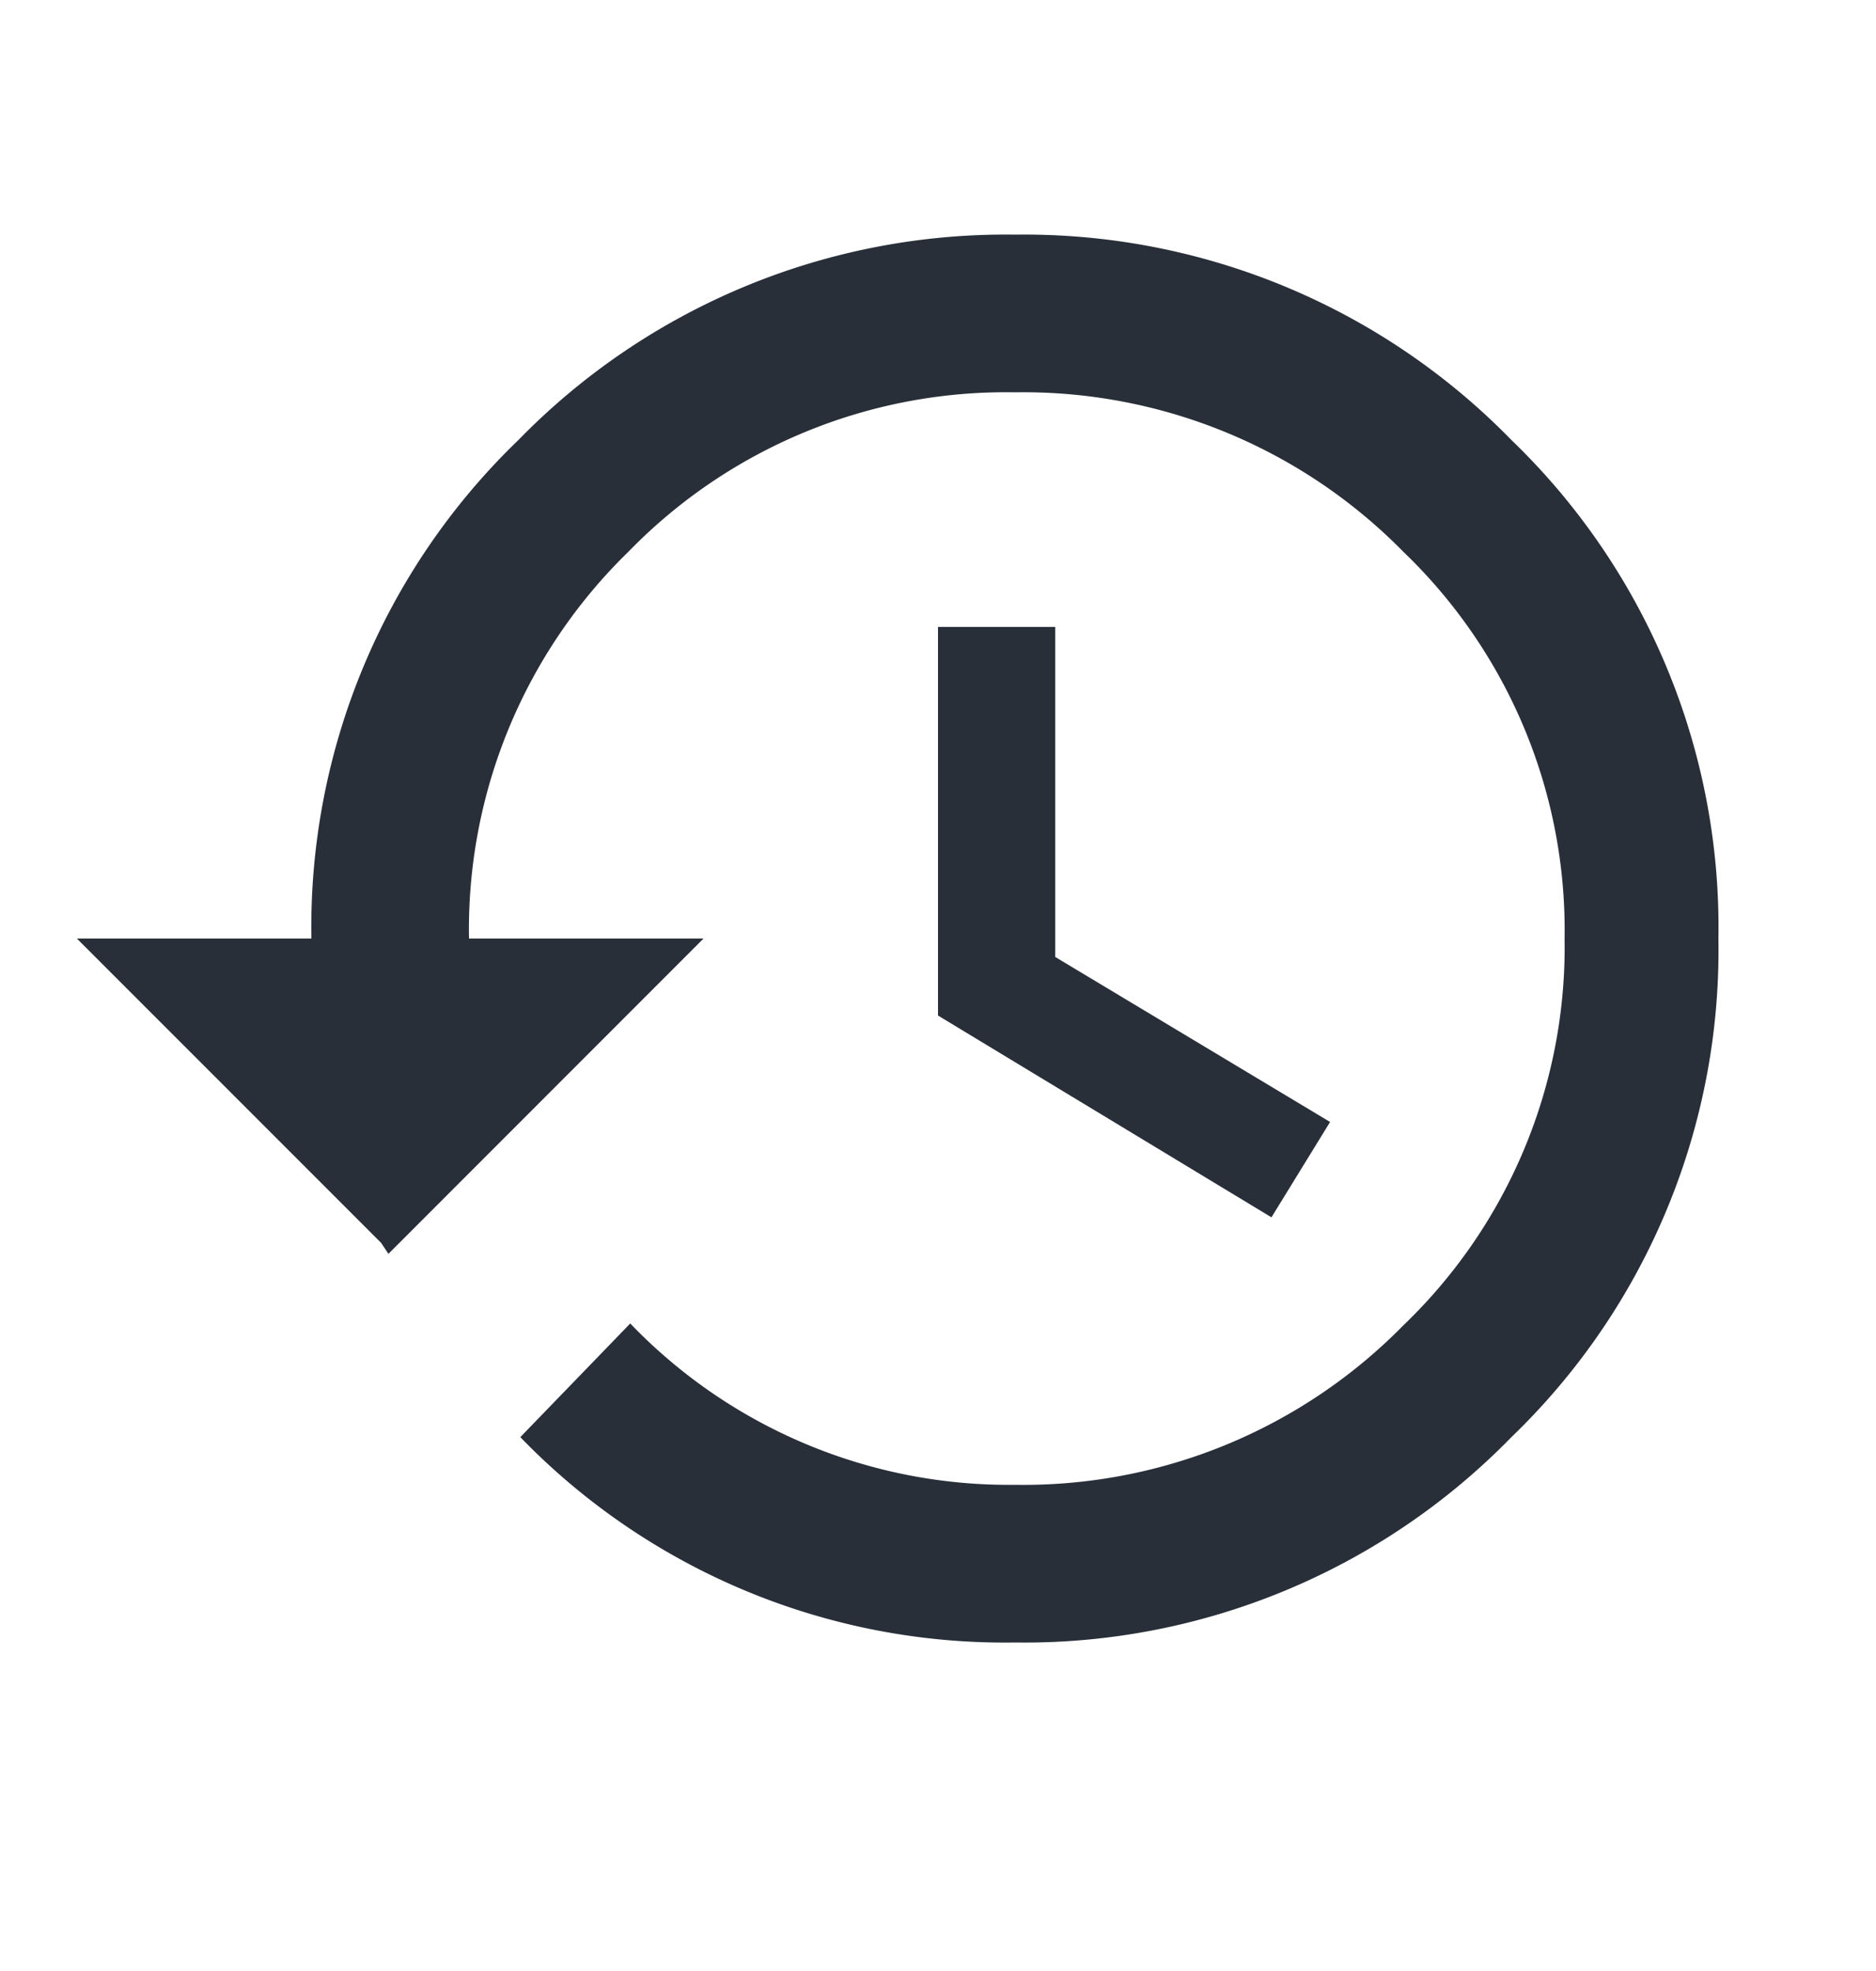 <svg id="Layer_1" data-name="Layer 1" xmlns="http://www.w3.org/2000/svg" width="20" height="21" viewBox="0 0 20 21"><defs><style>.cls-1{isolation:isolate;}.cls-2{fill:#282f39;}</style></defs><g class="cls-1"><g class="cls-1"><path class="cls-2" d="M5.527,4.688A7.252,7.252,0,0,1,10.82,2.5a7.255,7.255,0,0,1,5.293,2.188A7.205,7.205,0,0,1,18.32,10a7.201,7.201,0,0,1-2.207,5.312A7.251,7.251,0,0,1,10.82,17.5a7.184,7.184,0,0,1-5.273-2.188l1.172-1.211A5.595,5.595,0,0,0,10.82,15.82a5.678,5.678,0,0,0,4.141-1.699A5.58,5.58,0,0,0,16.68,10a5.582,5.582,0,0,0-1.719-4.121A5.678,5.678,0,0,0,10.82,4.18,5.611,5.611,0,0,0,6.699,5.879,5.612,5.612,0,0,0,5,10H7.5L4.141,13.359l-.078-.117L.82,10h2.5A7.201,7.201,0,0,1,5.527,4.688ZM10,6.68h1.25v3.516l2.93,1.758-.625,1.016L10,10.82Z"/></g></g></svg>